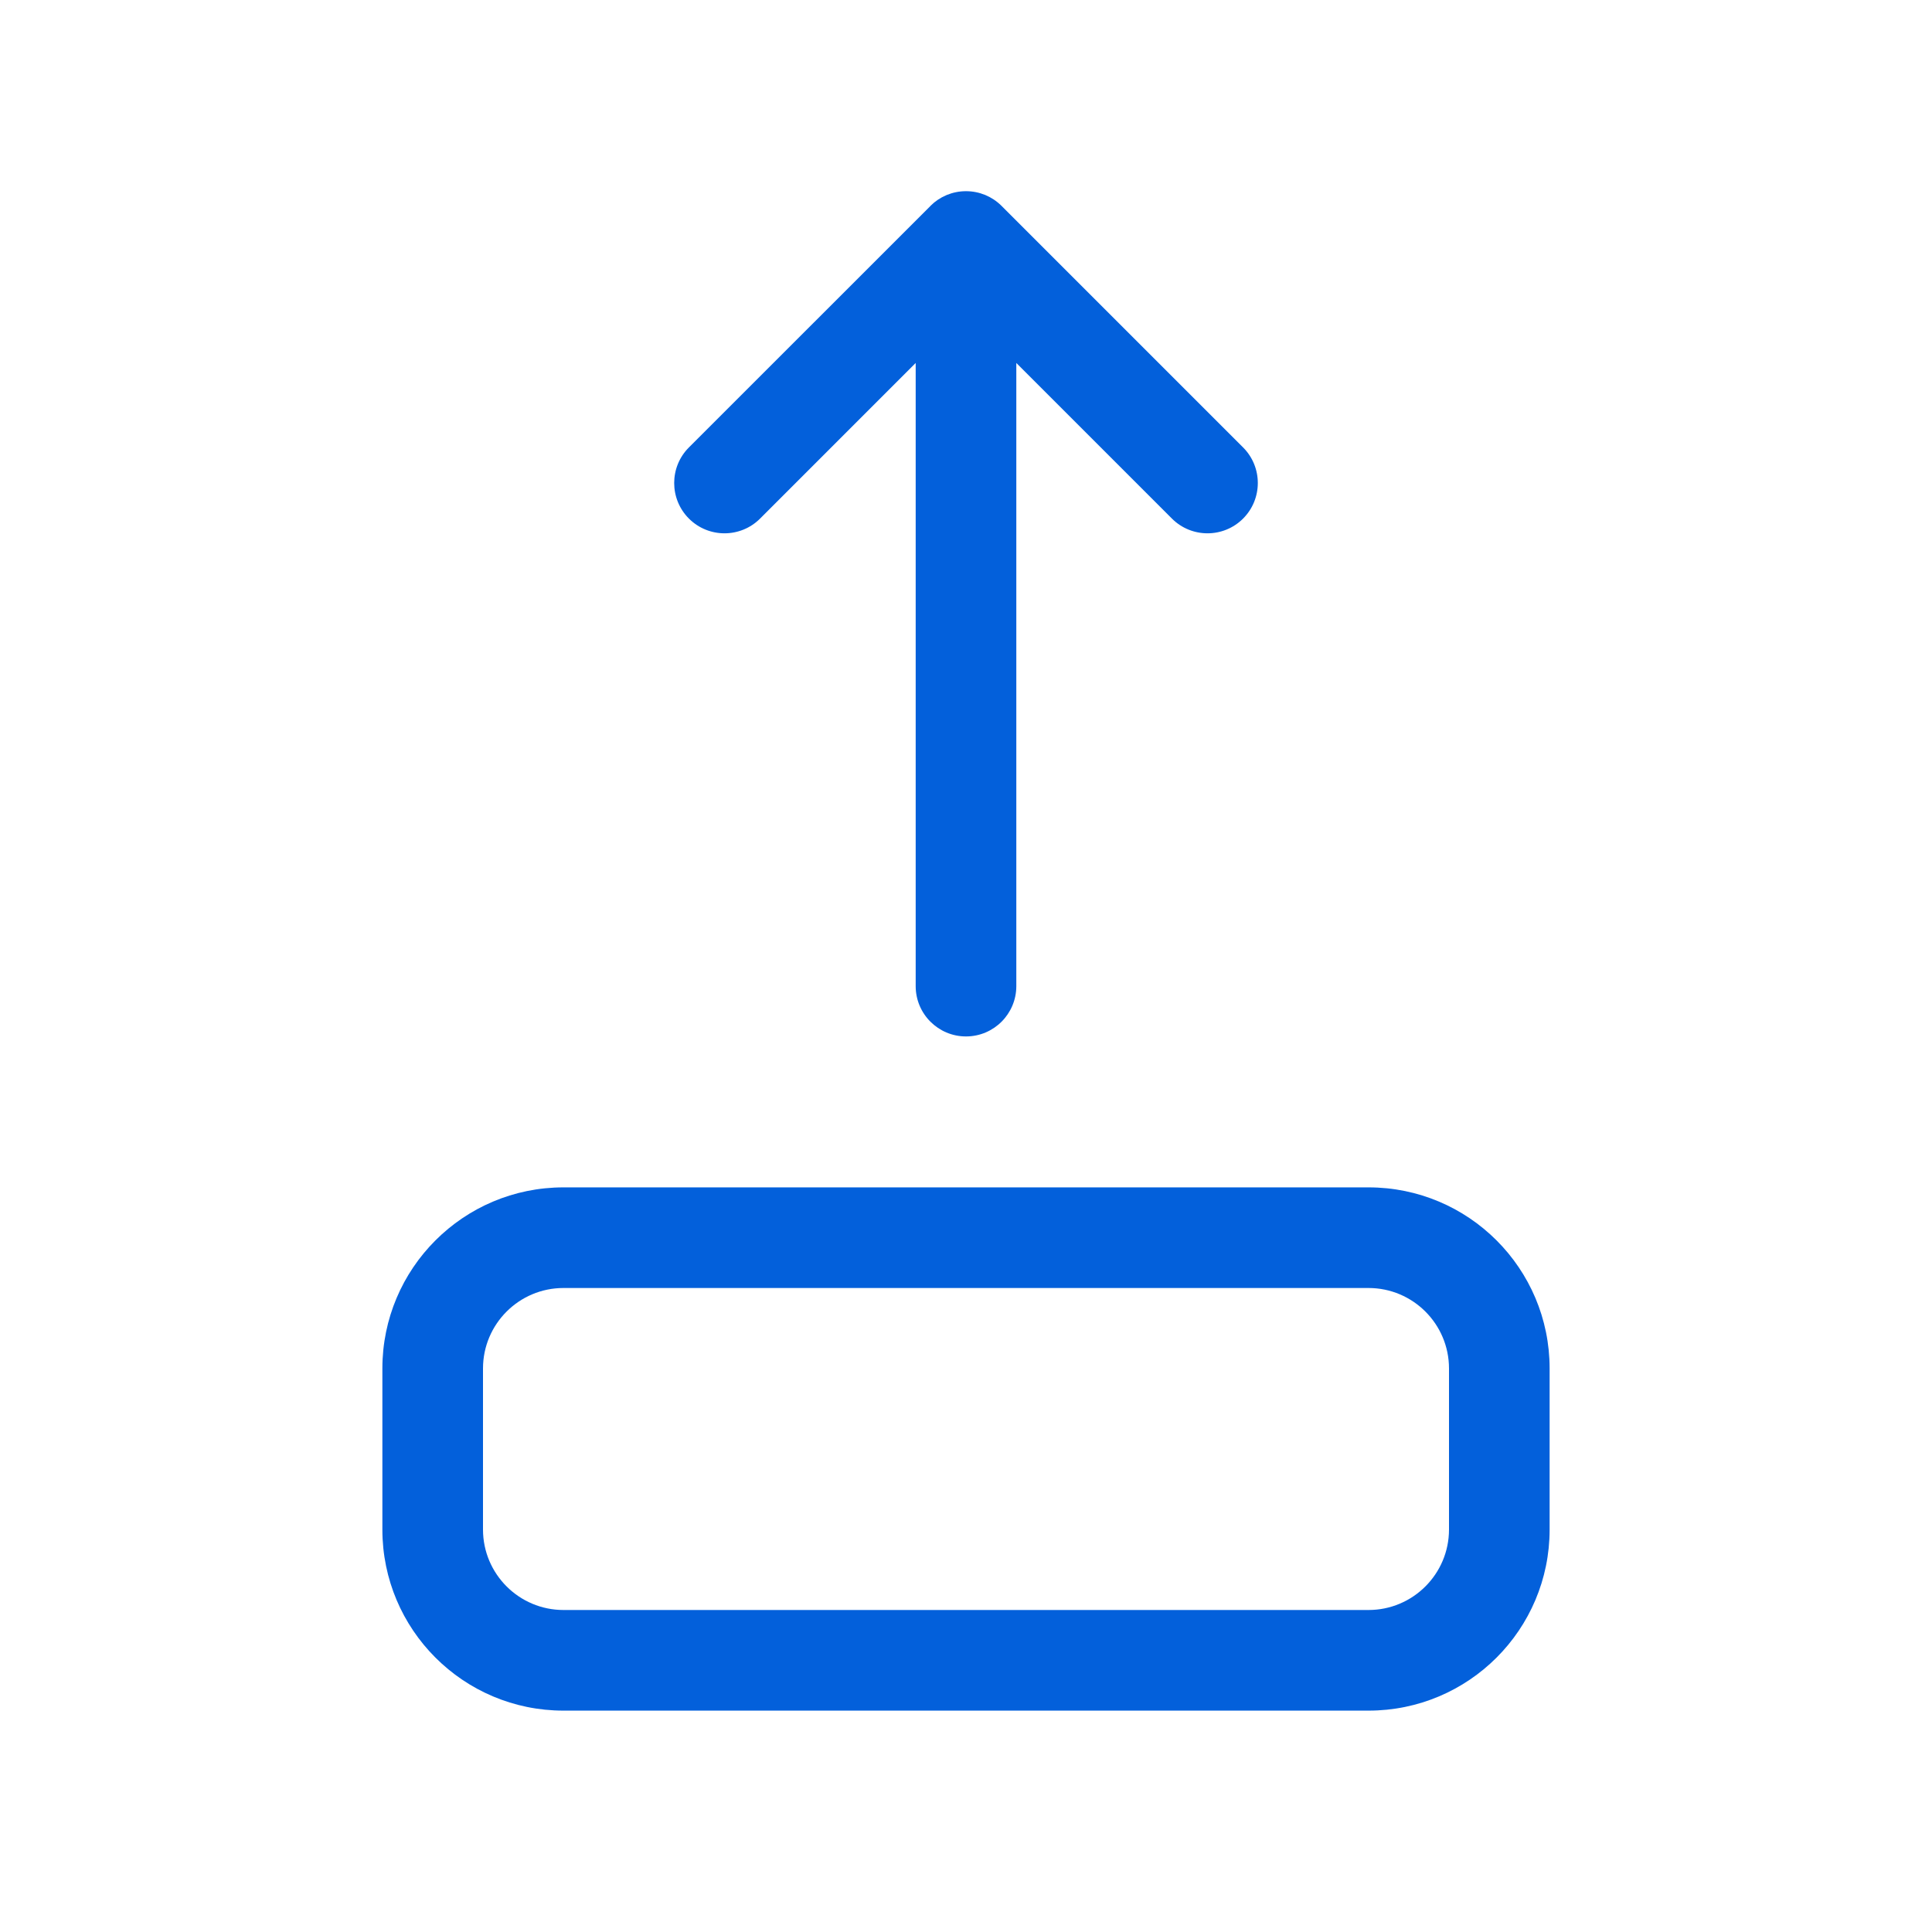 <svg width="24" height="24" viewBox="0 0 24 24" fill="none" xmlns="http://www.w3.org/2000/svg">
<path fill-rule="evenodd" clip-rule="evenodd" d="M11.562 2.554C11.561 2.555 11.559 2.557 11.558 2.558C11.558 2.558 11.558 2.558 11.558 2.559L8.558 5.558C8.314 5.802 8.314 6.198 8.558 6.442C8.802 6.686 9.198 6.686 9.442 6.442L11.375 4.509L11.375 12.25C11.375 12.595 11.655 12.875 12 12.875C12.345 12.875 12.625 12.595 12.625 12.25L12.625 4.509L14.558 6.442C14.802 6.686 15.198 6.686 15.442 6.442C15.686 6.198 15.686 5.802 15.442 5.558L12.442 2.558C12.441 2.557 12.439 2.555 12.438 2.554C12.379 2.496 12.311 2.452 12.239 2.422C12.165 2.392 12.085 2.375 12 2.375C11.915 2.375 11.835 2.392 11.761 2.422C11.757 2.424 11.754 2.425 11.751 2.427C11.682 2.456 11.618 2.499 11.562 2.554ZM7 14.75C5.757 14.75 4.75 15.757 4.75 17V19C4.75 20.243 5.757 21.25 7 21.25H17C18.243 21.25 19.25 20.243 19.25 19V17C19.25 15.757 18.243 14.75 17 14.75H7ZM6 17C6 16.448 6.448 16 7 16H17C17.552 16 18 16.448 18 17V19C18 19.552 17.552 20 17 20H7C6.448 20 6 19.552 6 19V17Z" fill="#0360DB"/>
</svg>
